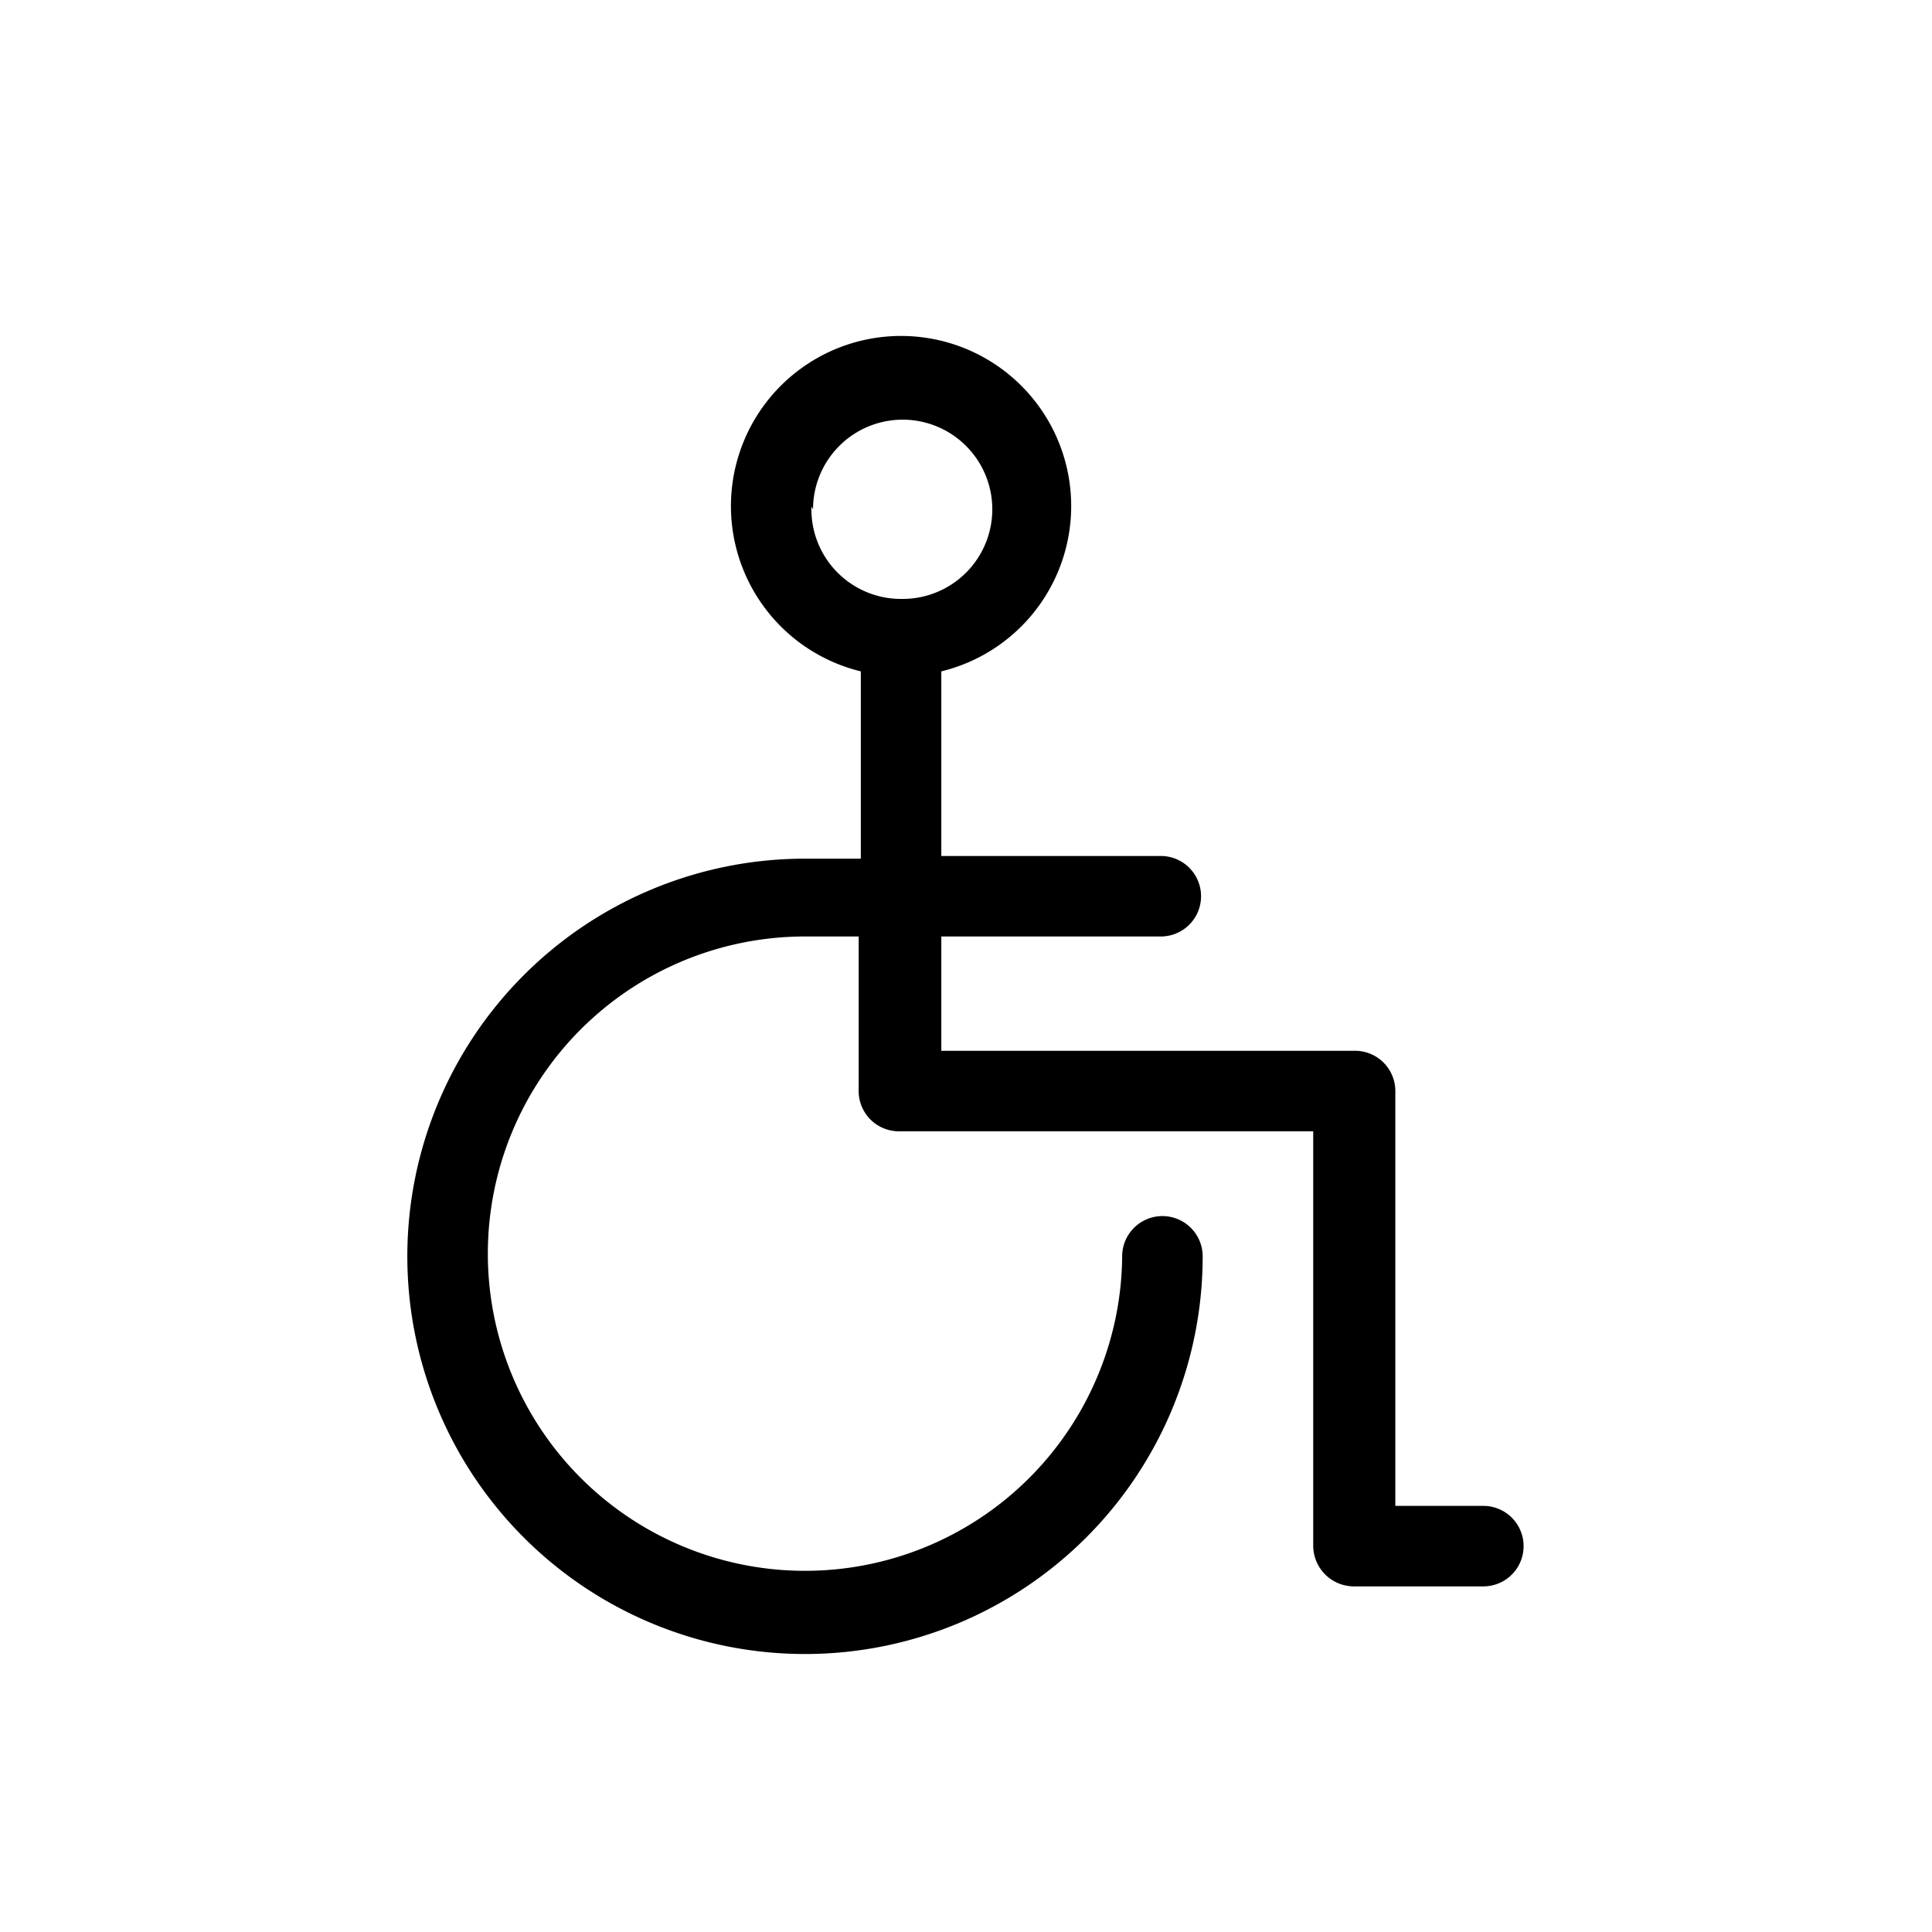 <svg xmlns="http://www.w3.org/2000/svg" viewBox="0 0 36 36"><title>Icon-Red_Hat-Signage-Wheelchair_Accessible-A-Black-RGB</title><path d="M15 16a7.41 7.41 0 1 0 7.41 7.41.75.75 0 0 0-1.5 0A5.91 5.91 0 1 1 15 17.45h1v2.88a.75.75 0 0 0 .75.75h7.72v7.73a.76.76 0 0 0 .75.75h2.42a.75.75 0 0 0 0-1.5H26v-7.73a.75.75 0 0 0-.75-.75h-7.71v-2.13h4.09a.75.75 0 0 0 0-1.5h-4.09v-3.44a3.17 3.17 0 1 0-1.5 0V16zm.15-6.51a1.67 1.67 0 1 1 1.67 1.67 1.67 1.67 0 0 1-1.7-1.72z"/></svg>